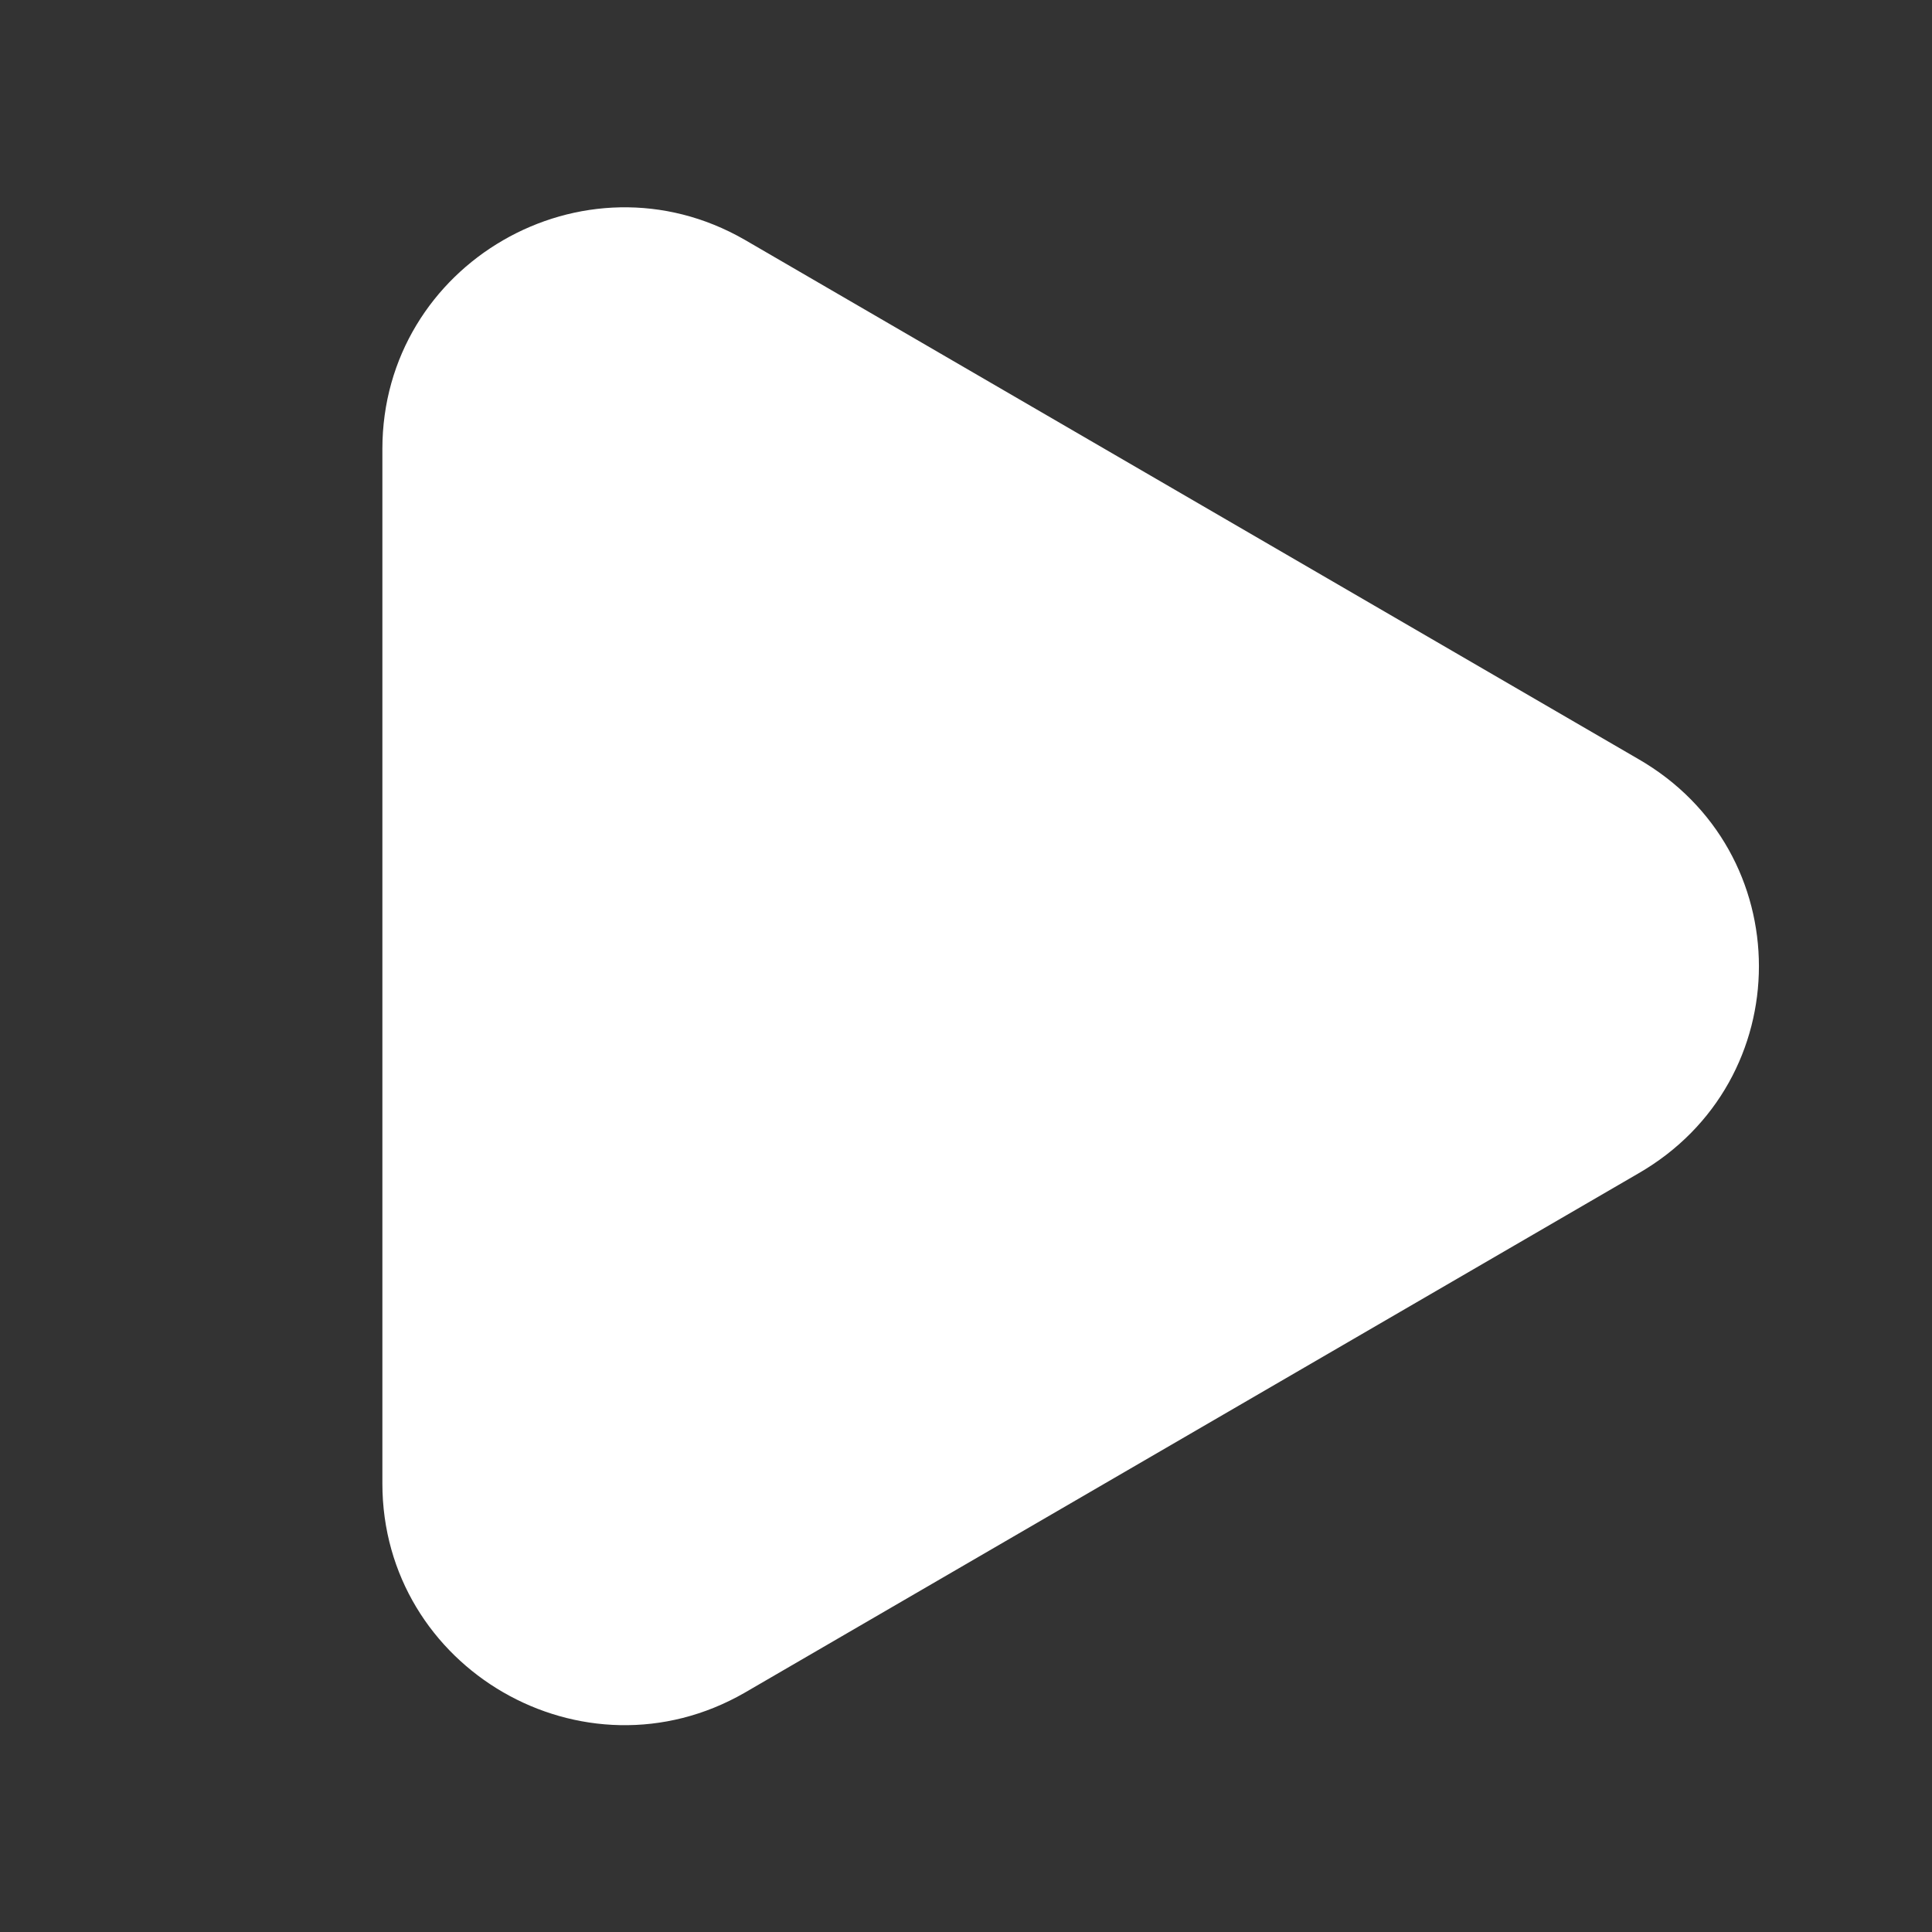 <svg width="48" height="48" viewBox="0 0 48 48" fill="none" xmlns="http://www.w3.org/2000/svg">
<rect x="0" y="0" width="48" height="48" fill="#333333" stroke="none"/>
<path d="M40.7 18.856C44.7 21.156 44.7 26.856 40.7 29.156L18.5 42.056C14.5 44.356 9.5 41.456 9.5 36.856V11.156C9.5 6.556 14.5 3.656 18.5 5.956L40.7 18.856Z" fill="#FFFFFF"/>
</svg>
